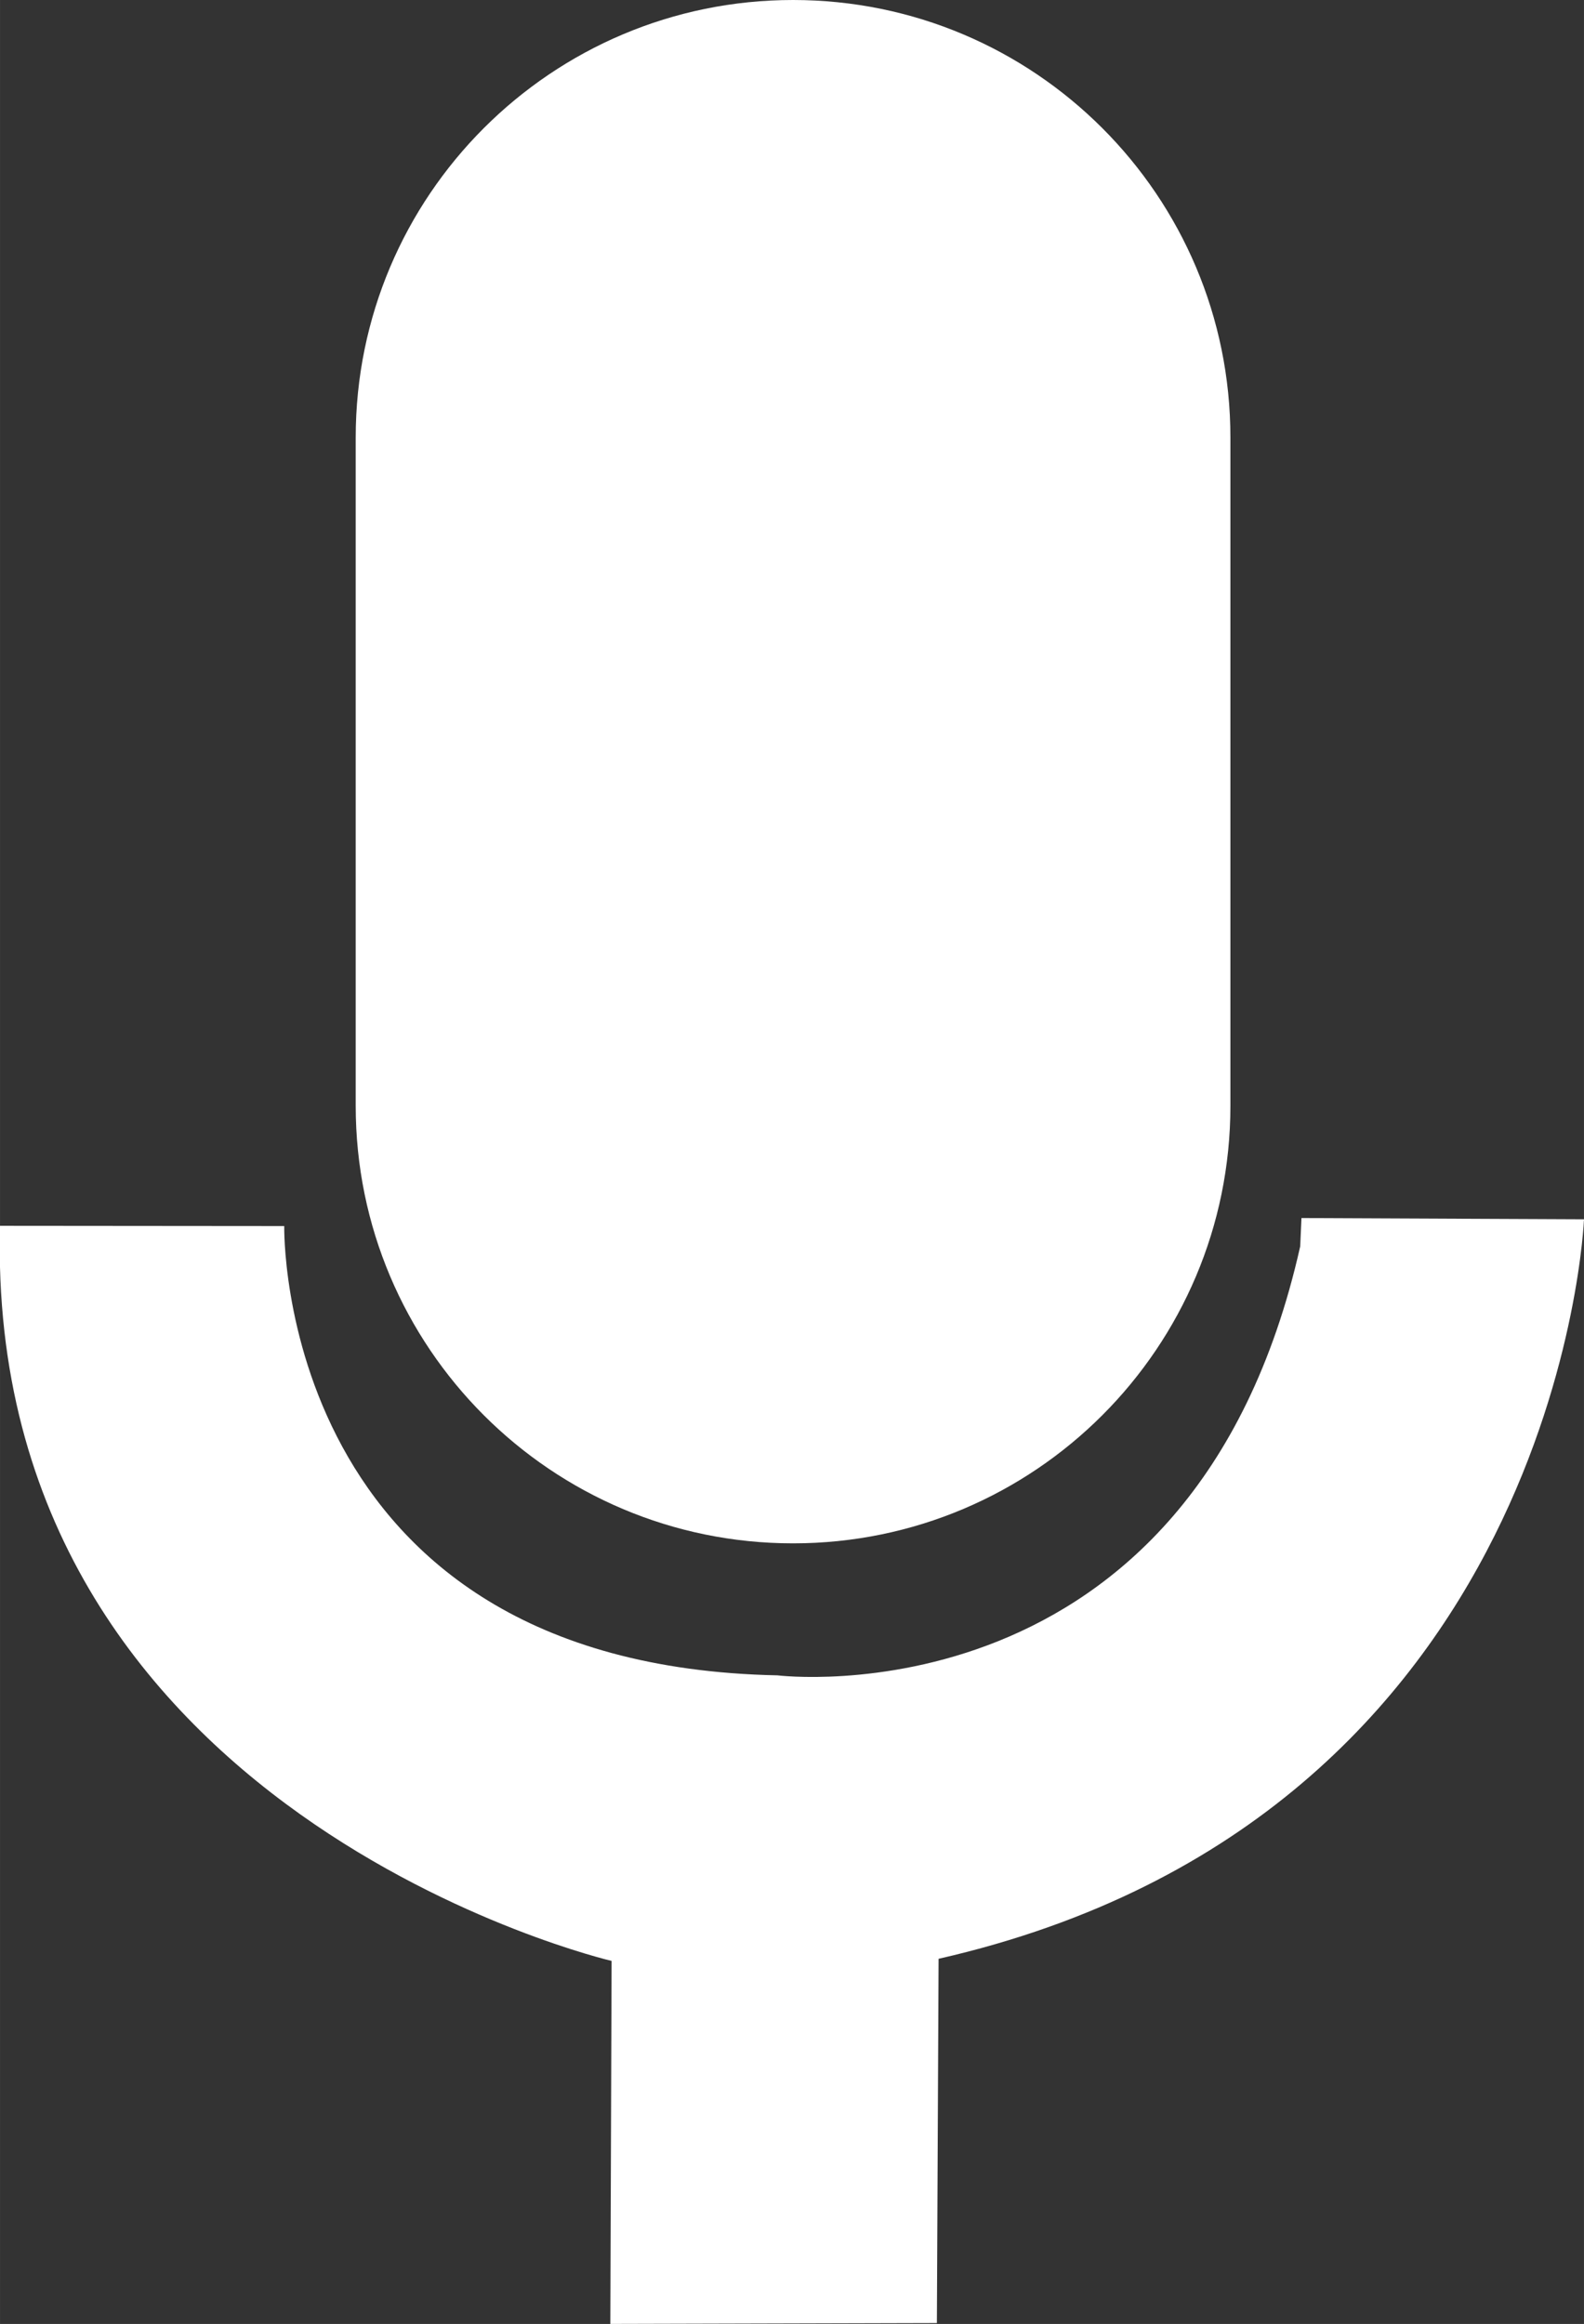 ﻿<?xml version="1.0" encoding="utf-8"?>
<!DOCTYPE svg PUBLIC "-//W3C//DTD SVG 1.1//EN" "http://www.w3.org/Graphics/SVG/1.1/DTD/svg11.dtd">
<svg xmlns="http://www.w3.org/2000/svg" xmlns:xlink="http://www.w3.org/1999/xlink" version="1.1" baseProfile="full" width="39.01" height="57.219" viewBox="0 0 39.01 57.22" enable-background="new 0 0 39.01 57.22" xml:space="preserve">
	<rect x="0" y="0" width="39.01" height="57.22" fill="#333333" stroke="none"/>
	<path fill="#FFFFFF" fill-opacity="1" stroke-linejoin="round" d="M 19.531,0L 19.531,0C 25.48,0 30.302,4.822 30.302,10.771L 30.302,27.229C 30.302,33.178 25.48,38 19.531,38L 19.531,38C 13.583,38 8.76,33.178 8.76,27.229L 8.76,10.771C 8.76,4.822 13.583,0 19.531,0 Z "/>
	<path fill="#FFFFFF" fill-opacity="1" stroke-linejoin="round" d="M 32.052,29.99L 39.01,30.021C 39.01,30.021 38.427,44.74 23.115,48.229L 23.073,57.198L 15.031,57.219L 15.062,48.281C 15.062,48.281 -0.375,44.682 0,30.182L 7,30.188C 7,30.188 6.771,41 19.146,41.25C 19.146,41.25 29.365,42.521 32.021,30.688"/>
</svg>
